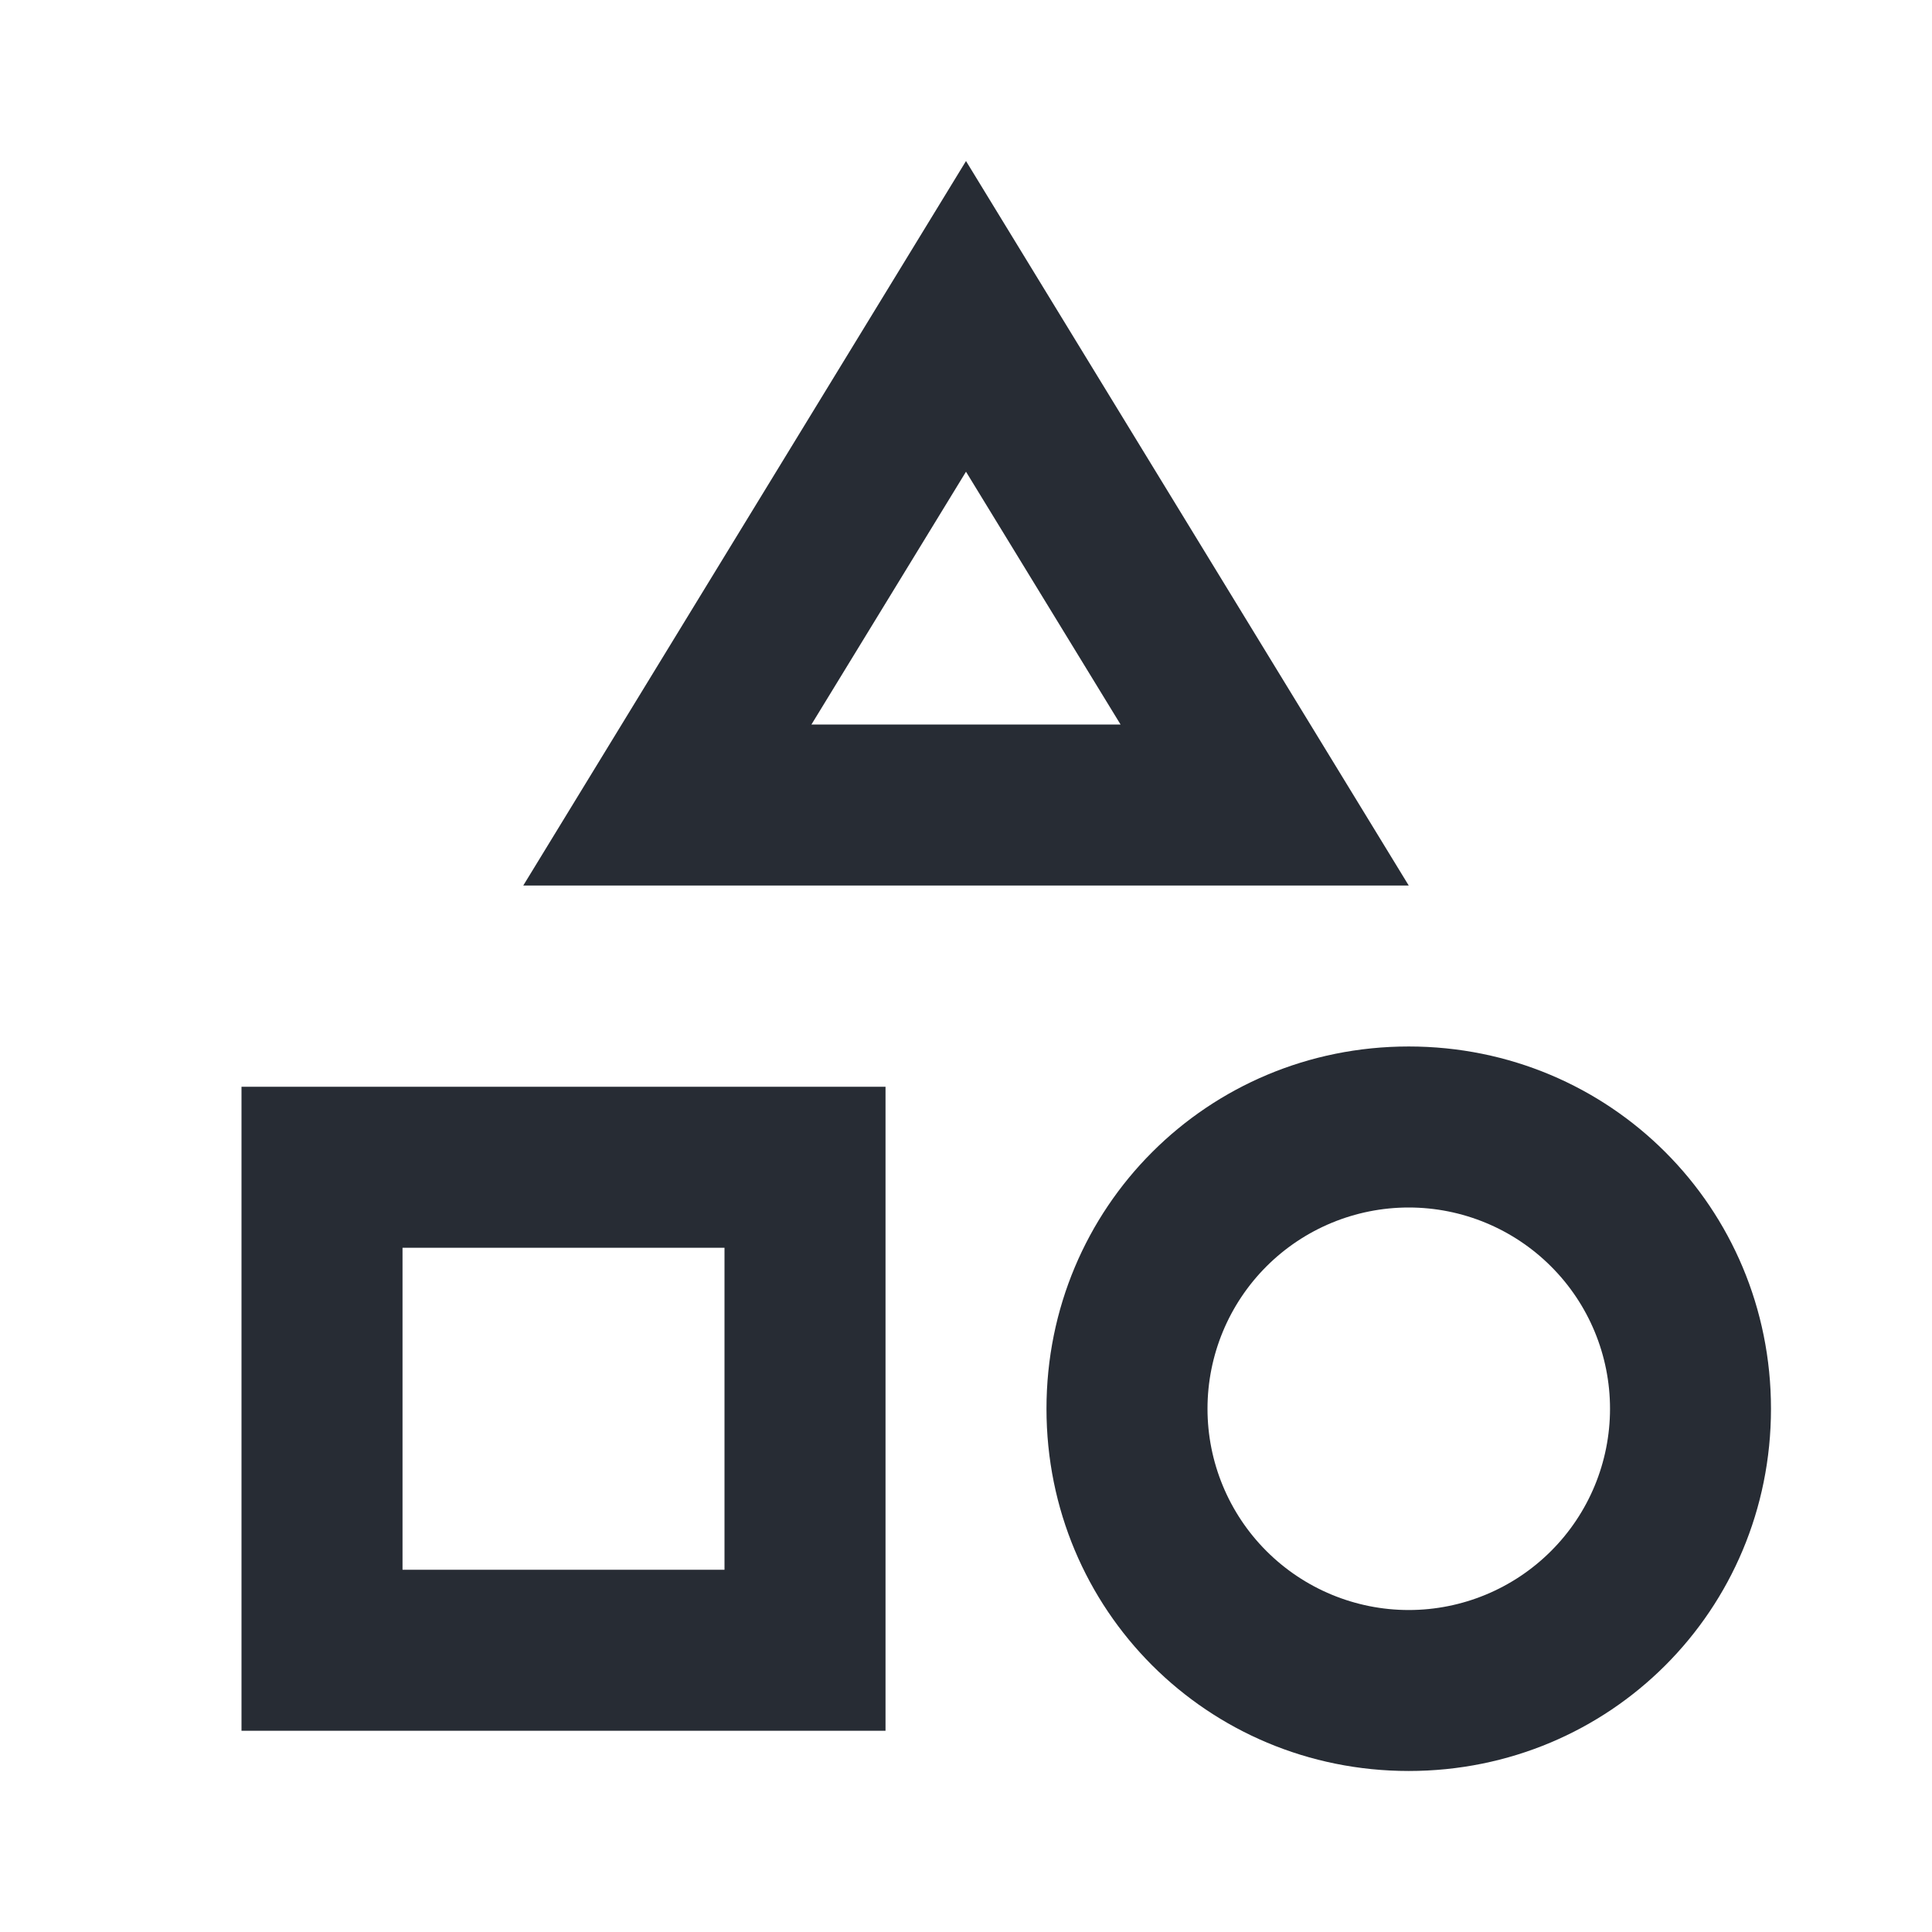 <svg width="32" height="32" viewBox="0 0 32 32" fill="none" xmlns="http://www.w3.org/2000/svg">
<path d="M14.667 18V28.667H4V18H14.667ZM12 20.667H6.667V26H12V20.667ZM16 2.667L23.333 14.667H8.667L16 2.667ZM16 7.813L13.44 12H18.56L16 7.813M23.333 17.333C26.667 17.333 29.333 20 29.333 23.333C29.333 26.667 26.667 29.333 23.333 29.333C20 29.333 17.333 26.667 17.333 23.333C17.333 20 20 17.333 23.333 17.333ZM23.333 20C22.449 20 21.601 20.351 20.976 20.976C20.351 21.601 20 22.449 20 23.333C20 24.217 20.351 25.065 20.976 25.69C21.601 26.315 22.449 26.667 23.333 26.667C24.217 26.667 25.065 26.315 25.69 25.69C26.316 25.065 26.667 24.217 26.667 23.333C26.667 22.449 26.316 21.601 25.69 20.976C25.065 20.351 24.217 20 23.333 20Z" fill="#272C34"/>
</svg>
